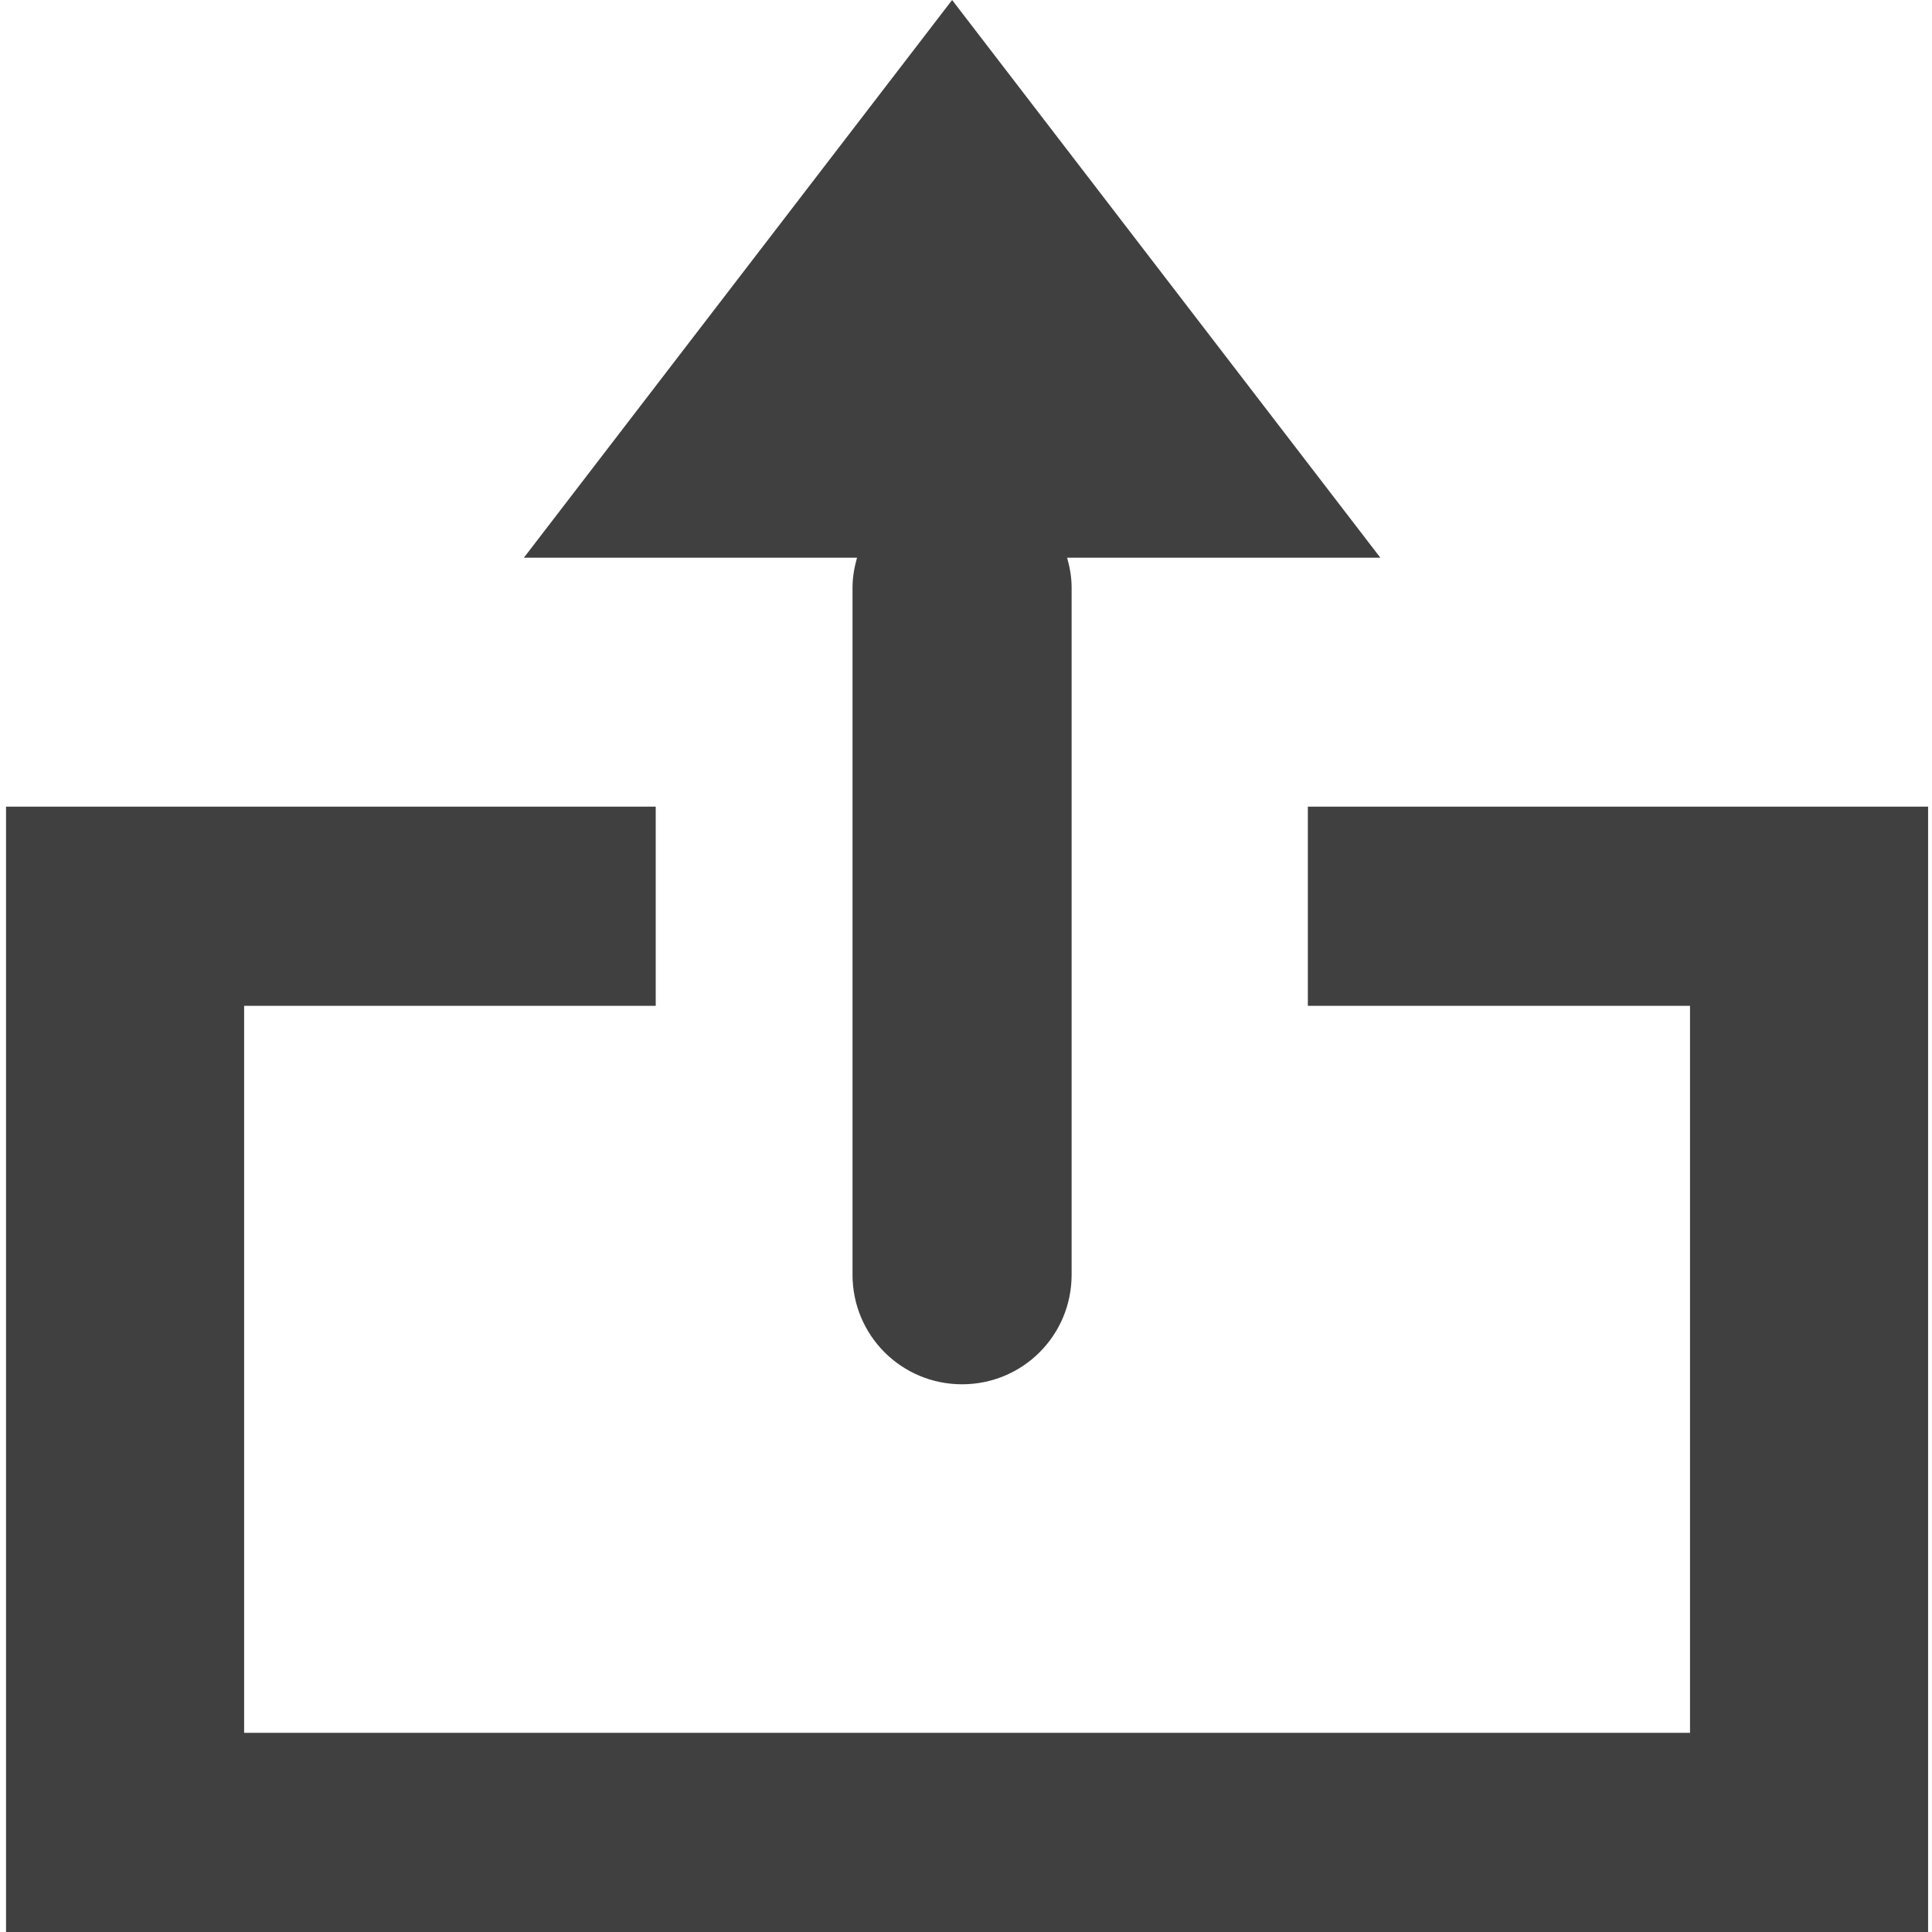 <?xml version="1.0" encoding="UTF-8"?>
<svg width="800" height="800" version="1.1" viewBox="0 0 800 800" xmlns="http://www.w3.org/2000/svg">
 <path d="m394.25 0-177.32 230.93h137.95c-1.118 3.952-1.867 8.052-1.867 12.371v284.54c0 25.13 20.231 45.361 45.361 45.361s45.361-20.231 45.361-45.361v-284.54c0-4.319-0.752-8.419-1.867-12.371h129.7l-177.32-230.93zm-391.75 334.02v465.98h795.88v-465.98h-256.83v82.474h158.25v301.03h-598.71v-301.03h170.43v-82.474h-269.01z" color="#000000" color-rendering="auto" fill="#404040" image-rendering="auto" shape-rendering="auto" solid-color="#000000" style="isolation:auto;mix-blend-mode:normal"/>
</svg>
